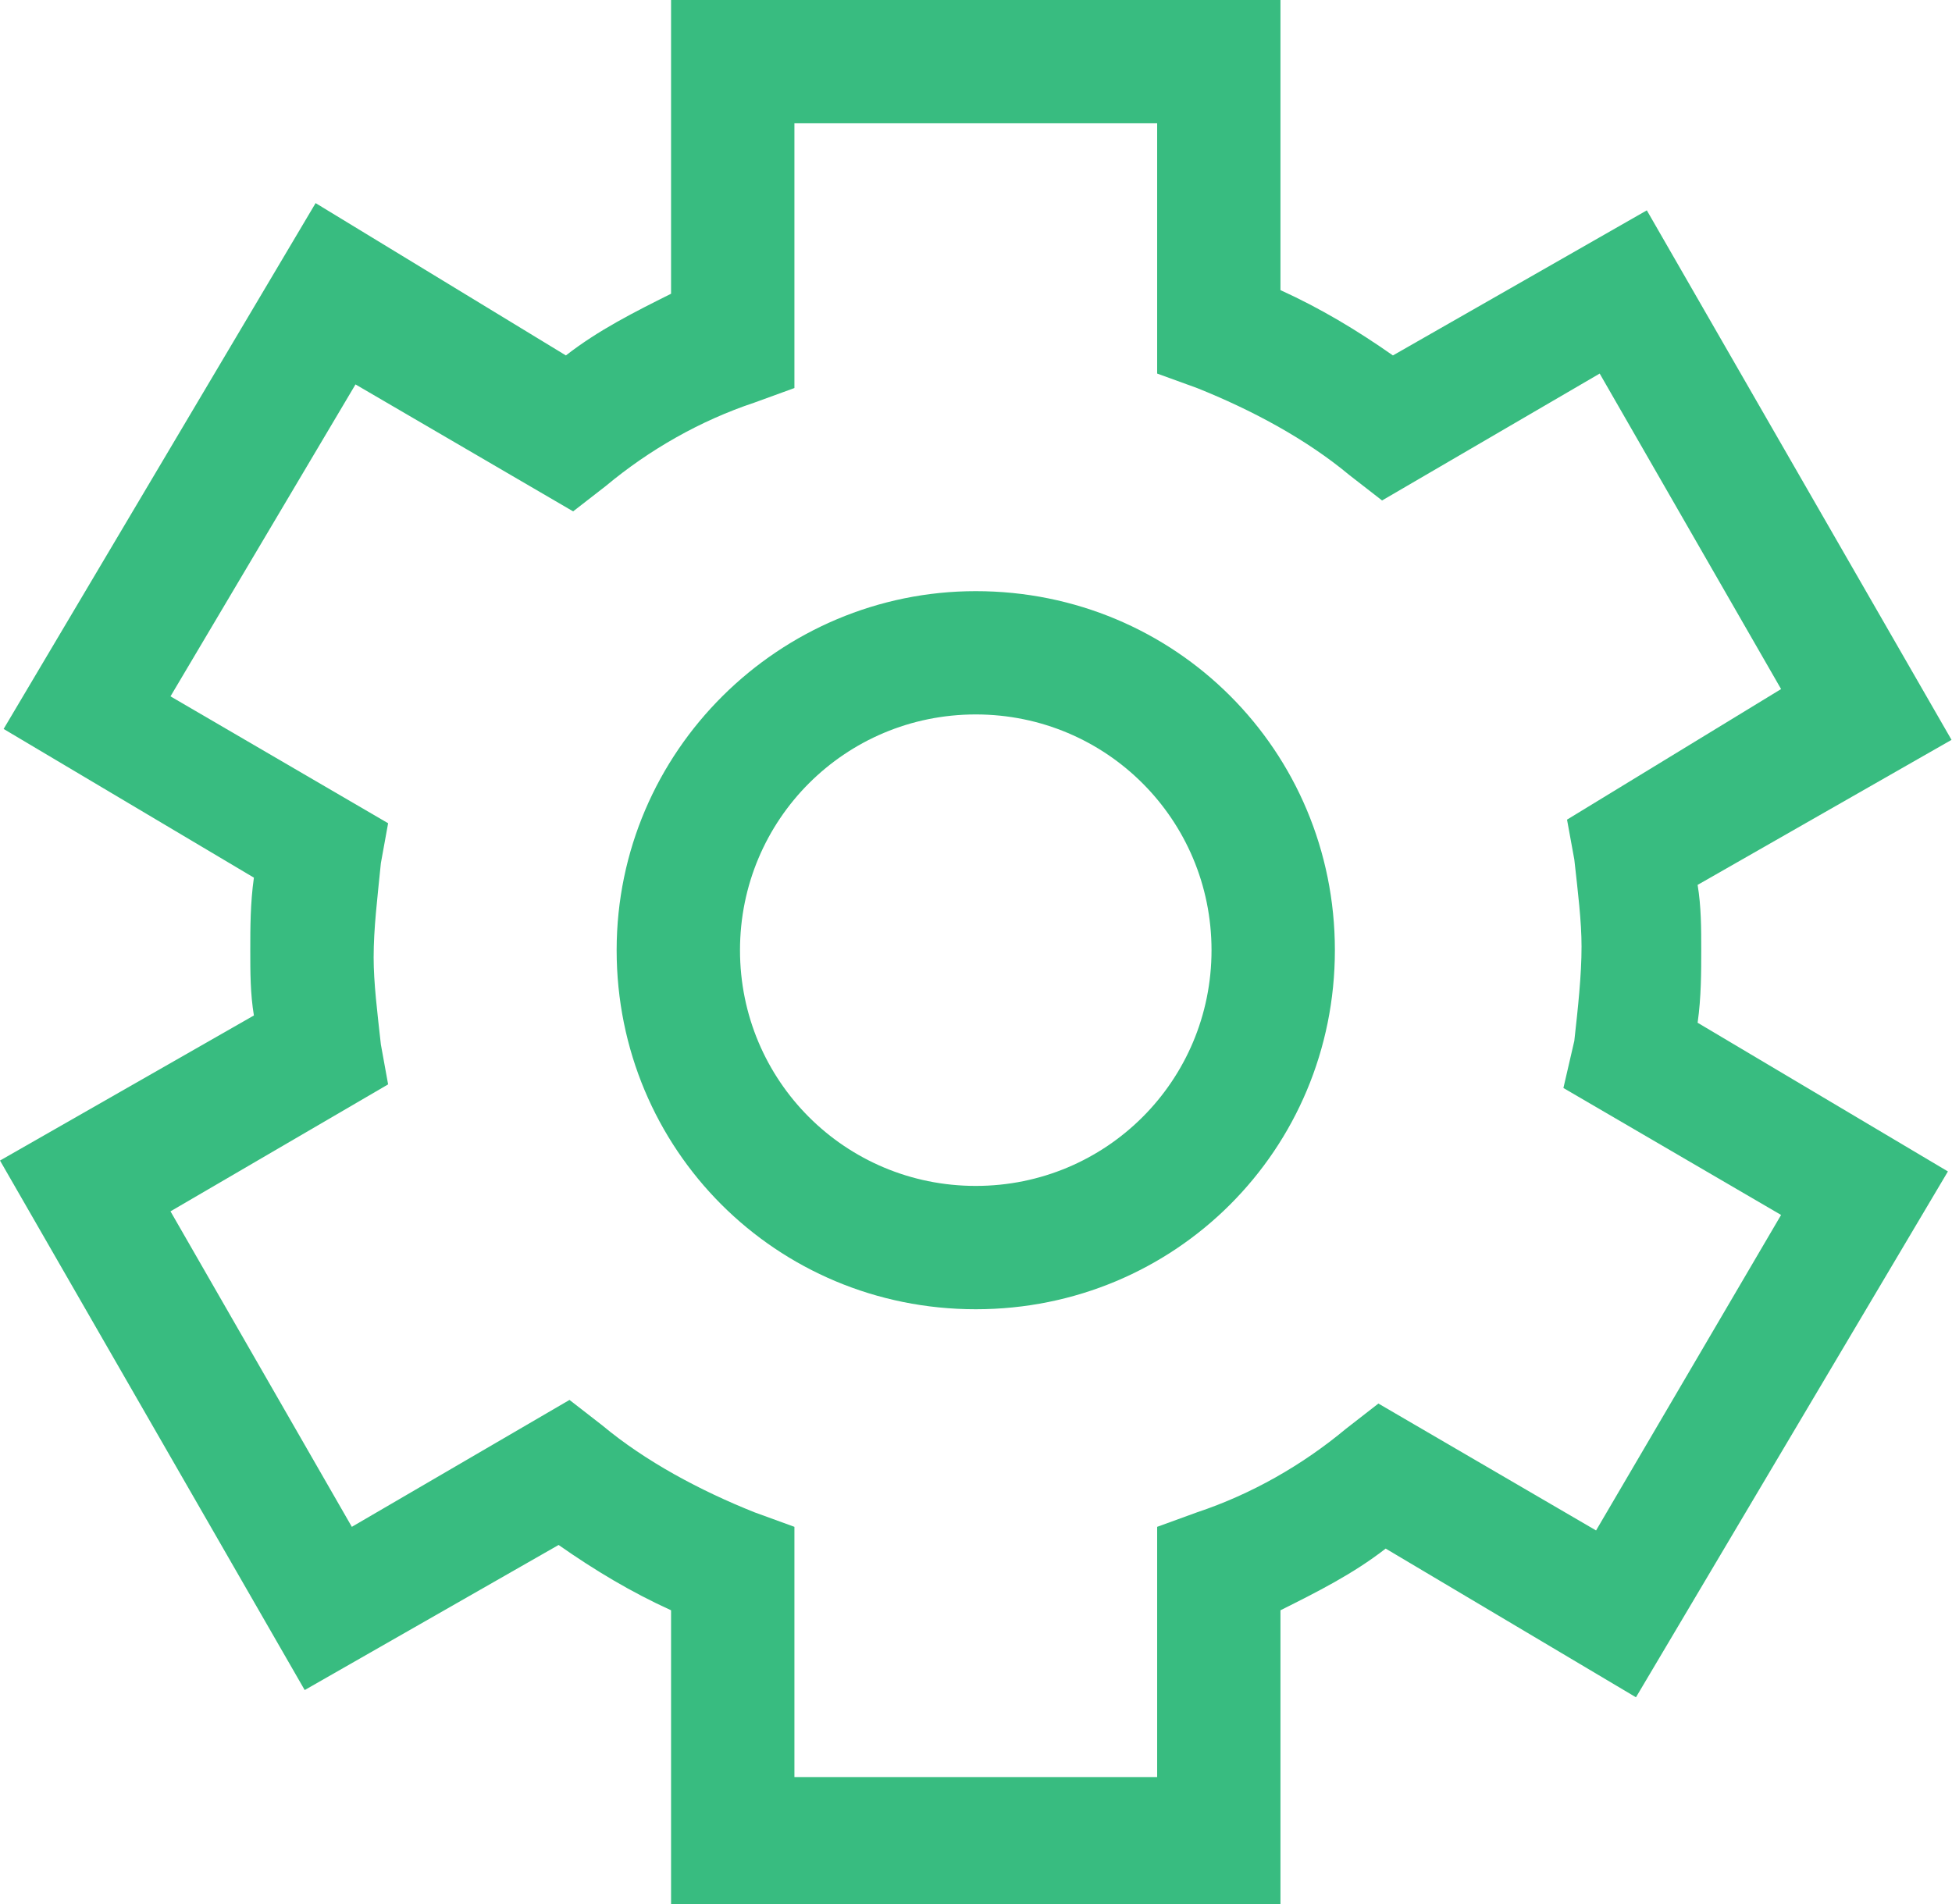 <svg width="41" height="40" viewBox="0 0 41 40" fill="none" xmlns="http://www.w3.org/2000/svg">
<path d="M20.495 12.419C16.381 12.419 12.952 15.771 12.952 19.962C12.952 24.152 16.305 27.505 20.495 27.505C24.686 27.505 28.038 24.152 28.038 19.962C28.038 15.771 24.686 12.419 20.495 12.419ZM20.495 24.914C17.752 24.914 15.543 22.705 15.543 19.962C15.543 17.219 17.752 15.009 20.495 15.009C23.238 15.009 25.447 17.219 25.447 19.962C25.447 22.705 23.238 24.914 20.495 24.914Z" fill="#38BC80"/>
<path d="M34.59 4.419L29.257 7.467C28.495 6.933 27.733 6.476 26.895 6.095V0H14.095V6.171C13.333 6.552 12.571 6.933 11.886 7.467L6.629 4.267L0.076 15.314L5.333 18.438C5.257 18.971 5.257 19.505 5.257 19.962C5.257 20.419 5.257 20.876 5.333 21.333L0 24.381L6.4 35.505L11.733 32.457C12.495 32.99 13.257 33.448 14.095 33.829V40H26.895V33.829C27.657 33.448 28.419 33.067 29.105 32.533L34.362 35.657L40.914 24.61L35.657 21.486C35.733 20.952 35.733 20.419 35.733 19.962C35.733 19.505 35.733 19.048 35.657 18.59L40.99 15.543L34.59 4.419ZM32.914 17.219L33.067 18.057C33.143 18.743 33.219 19.352 33.219 19.886C33.219 20.495 33.143 21.181 33.067 21.867L32.838 22.857L37.41 25.524L33.524 32.152L28.952 29.486L28.267 30.019C27.352 30.781 26.286 31.39 25.143 31.771L24.305 32.076V37.333H16.686V32.076L15.848 31.771C14.705 31.314 13.562 30.705 12.648 29.943L11.962 29.41L7.39 32.076L3.581 25.448L8.152 22.781L8 21.943C7.924 21.257 7.848 20.648 7.848 20.114C7.848 19.505 7.924 18.895 8 18.133L8.152 17.295L3.581 14.629L7.467 8.076L12.038 10.743L12.724 10.21C13.638 9.448 14.705 8.838 15.848 8.457L16.686 8.152V2.59H24.305V7.848L25.143 8.152C26.286 8.61 27.429 9.219 28.343 9.981L29.029 10.514L33.6 7.848L37.41 14.476L32.914 17.219Z" fill="#38BC80"/>
</svg>
